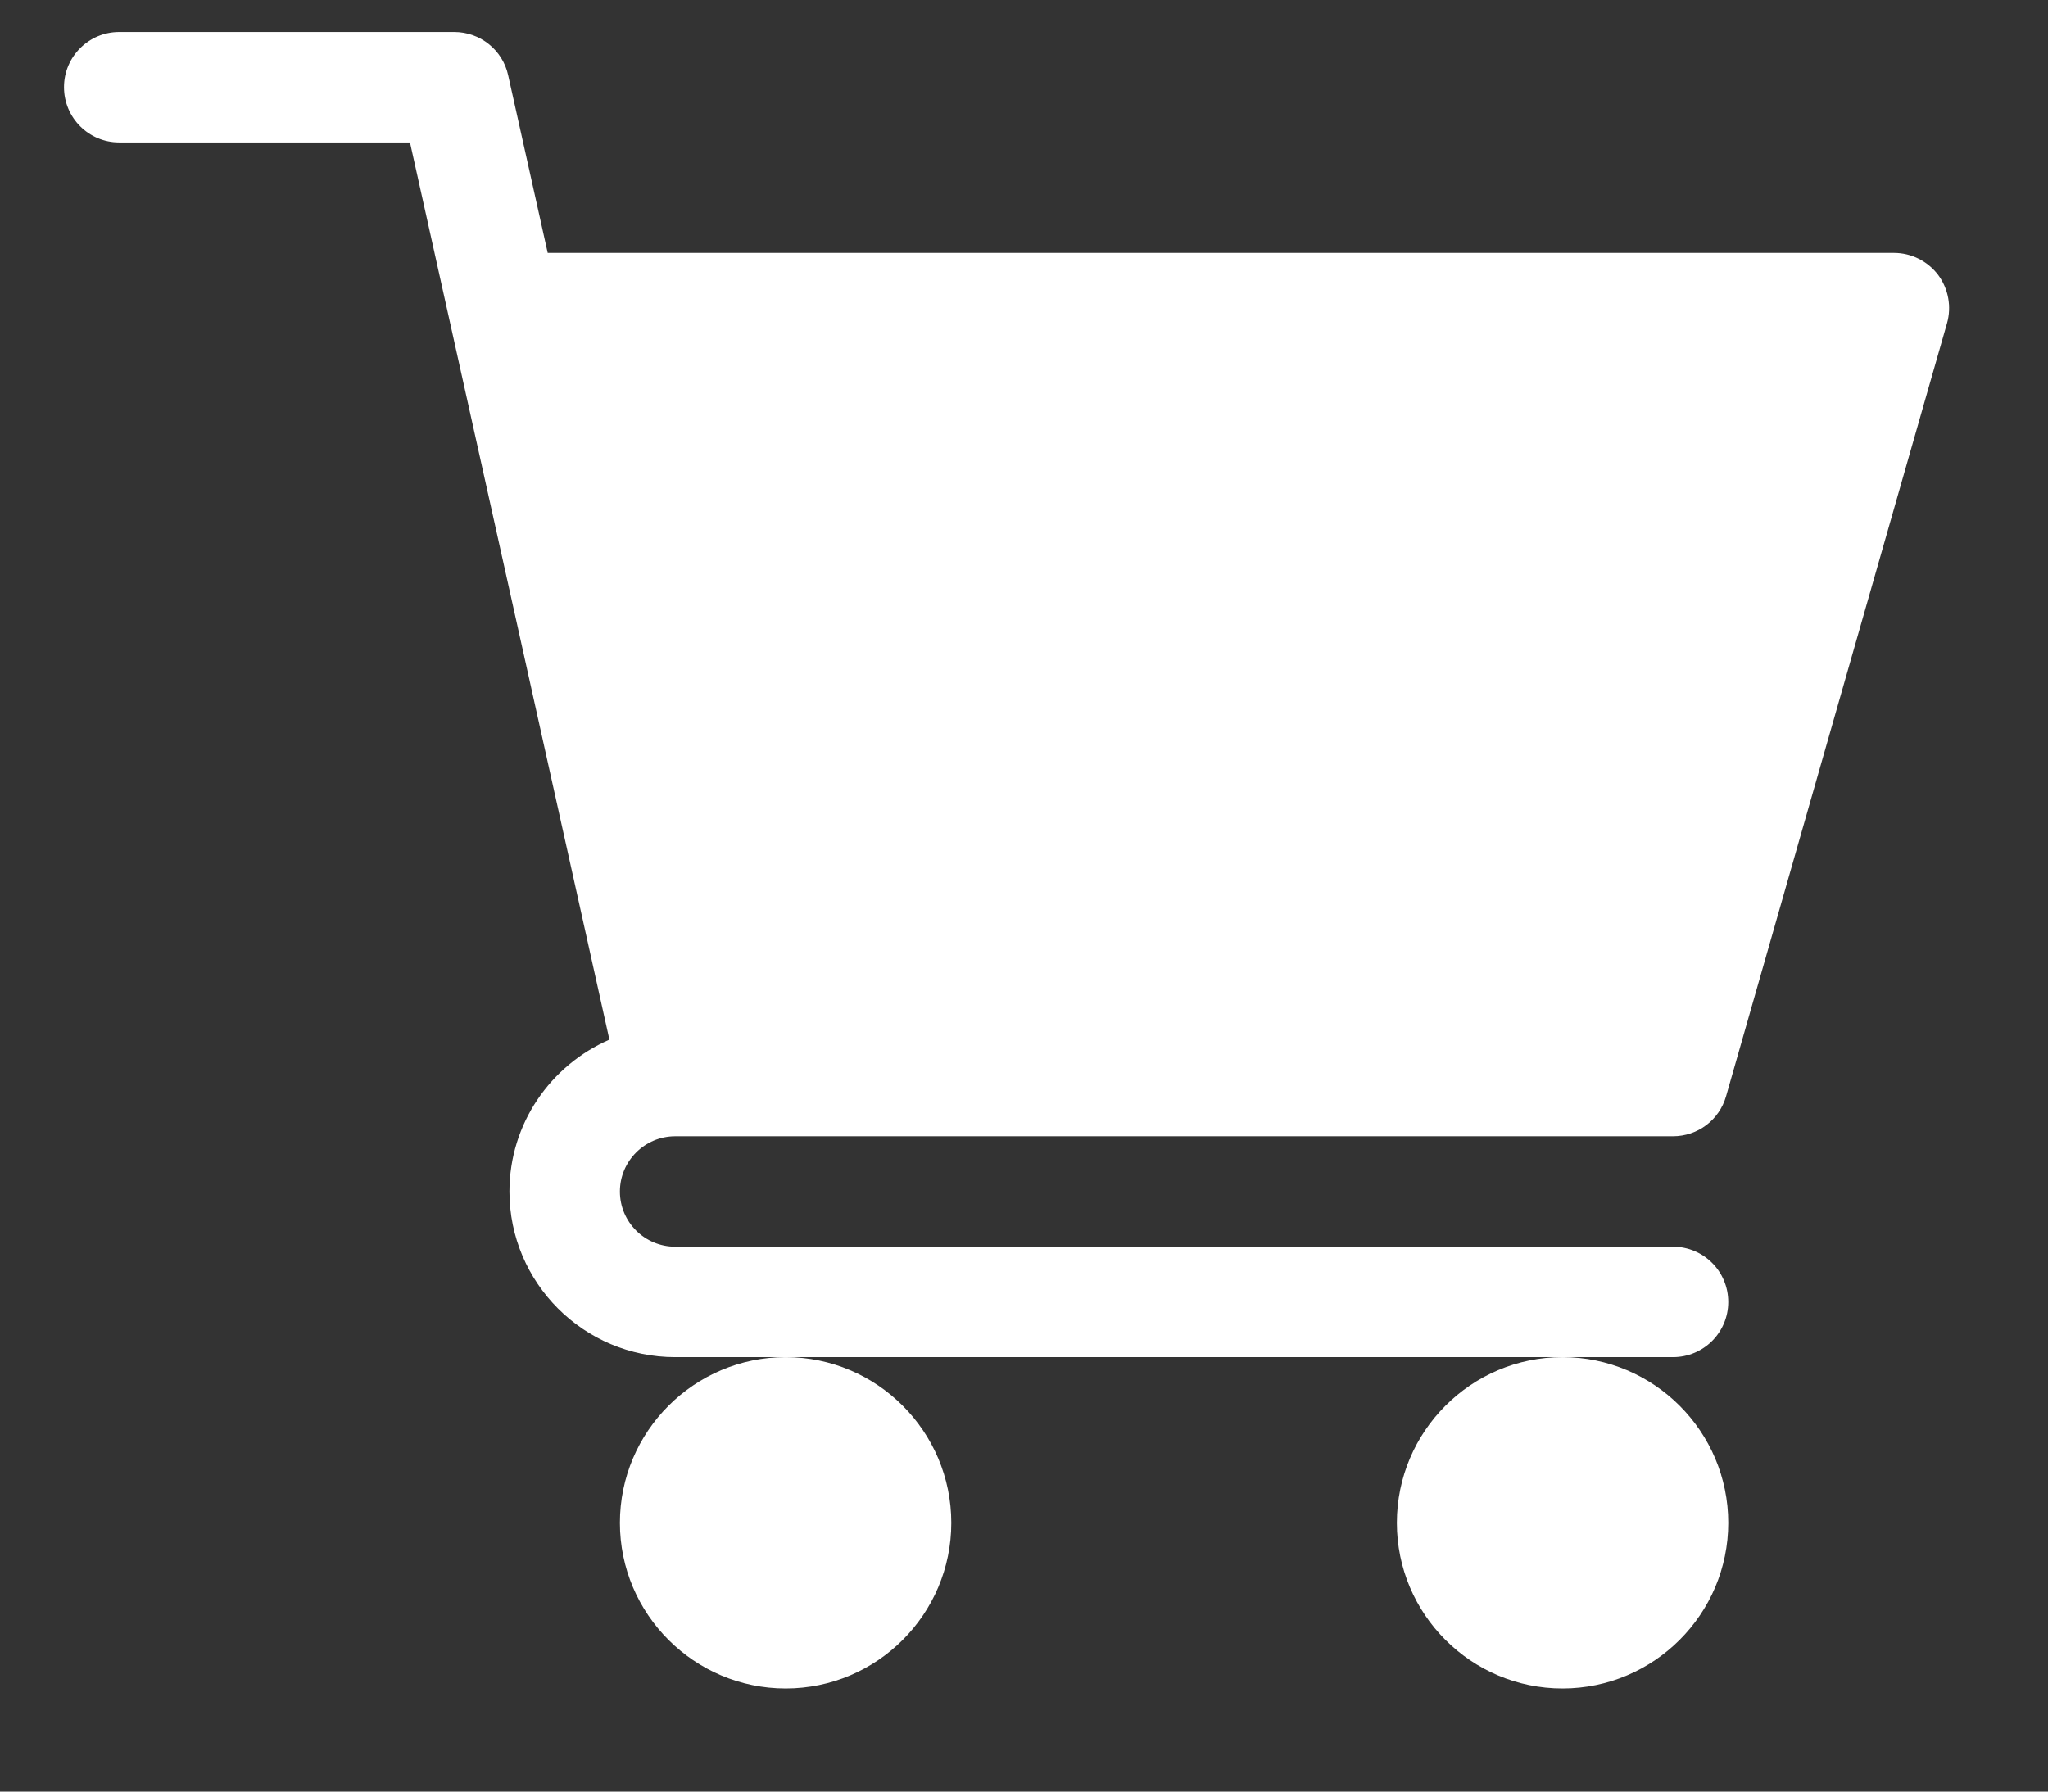 <svg width="16" height="14" viewBox="0 0 16 14" fill="none" xmlns="http://www.w3.org/2000/svg">
<rect x="0" y="0" width="16" height="14" fill="#333333" stroke="none"/>
<path fill-rule="evenodd" clip-rule="evenodd" d="M5.275 8.879H13.07C13.263 8.879 13.432 8.752 13.485 8.566L15.211 2.526C15.248 2.396 15.222 2.256 15.141 2.147C15.059 2.04 14.932 1.976 14.796 1.976H4.279L3.97 0.588C3.927 0.39 3.751 0.25 3.549 0.25H0.931C0.693 0.25 0.5 0.443 0.5 0.681C0.5 0.92 0.693 1.113 0.931 1.113H3.203L4.761 8.124C4.302 8.324 3.98 8.78 3.98 9.311C3.98 10.024 4.561 10.605 5.275 10.605H6.138C5.424 10.605 4.843 11.186 4.843 11.9C4.843 12.613 5.424 13.194 6.138 13.194C6.852 13.194 7.432 12.613 7.432 11.9C7.432 11.186 6.852 10.605 6.138 10.605H12.207C11.493 10.605 10.913 11.186 10.913 11.9C10.913 12.613 11.493 13.194 12.207 13.194C12.921 13.194 13.502 12.613 13.502 11.9C13.502 11.186 12.921 10.605 12.207 10.605H13.07C13.309 10.605 13.502 10.412 13.502 10.174C13.502 9.935 13.309 9.742 13.07 9.742H5.275C5.037 9.742 4.843 9.549 4.843 9.311C4.843 9.073 5.037 8.879 5.275 8.879Z" fill="white"/>
</svg>
